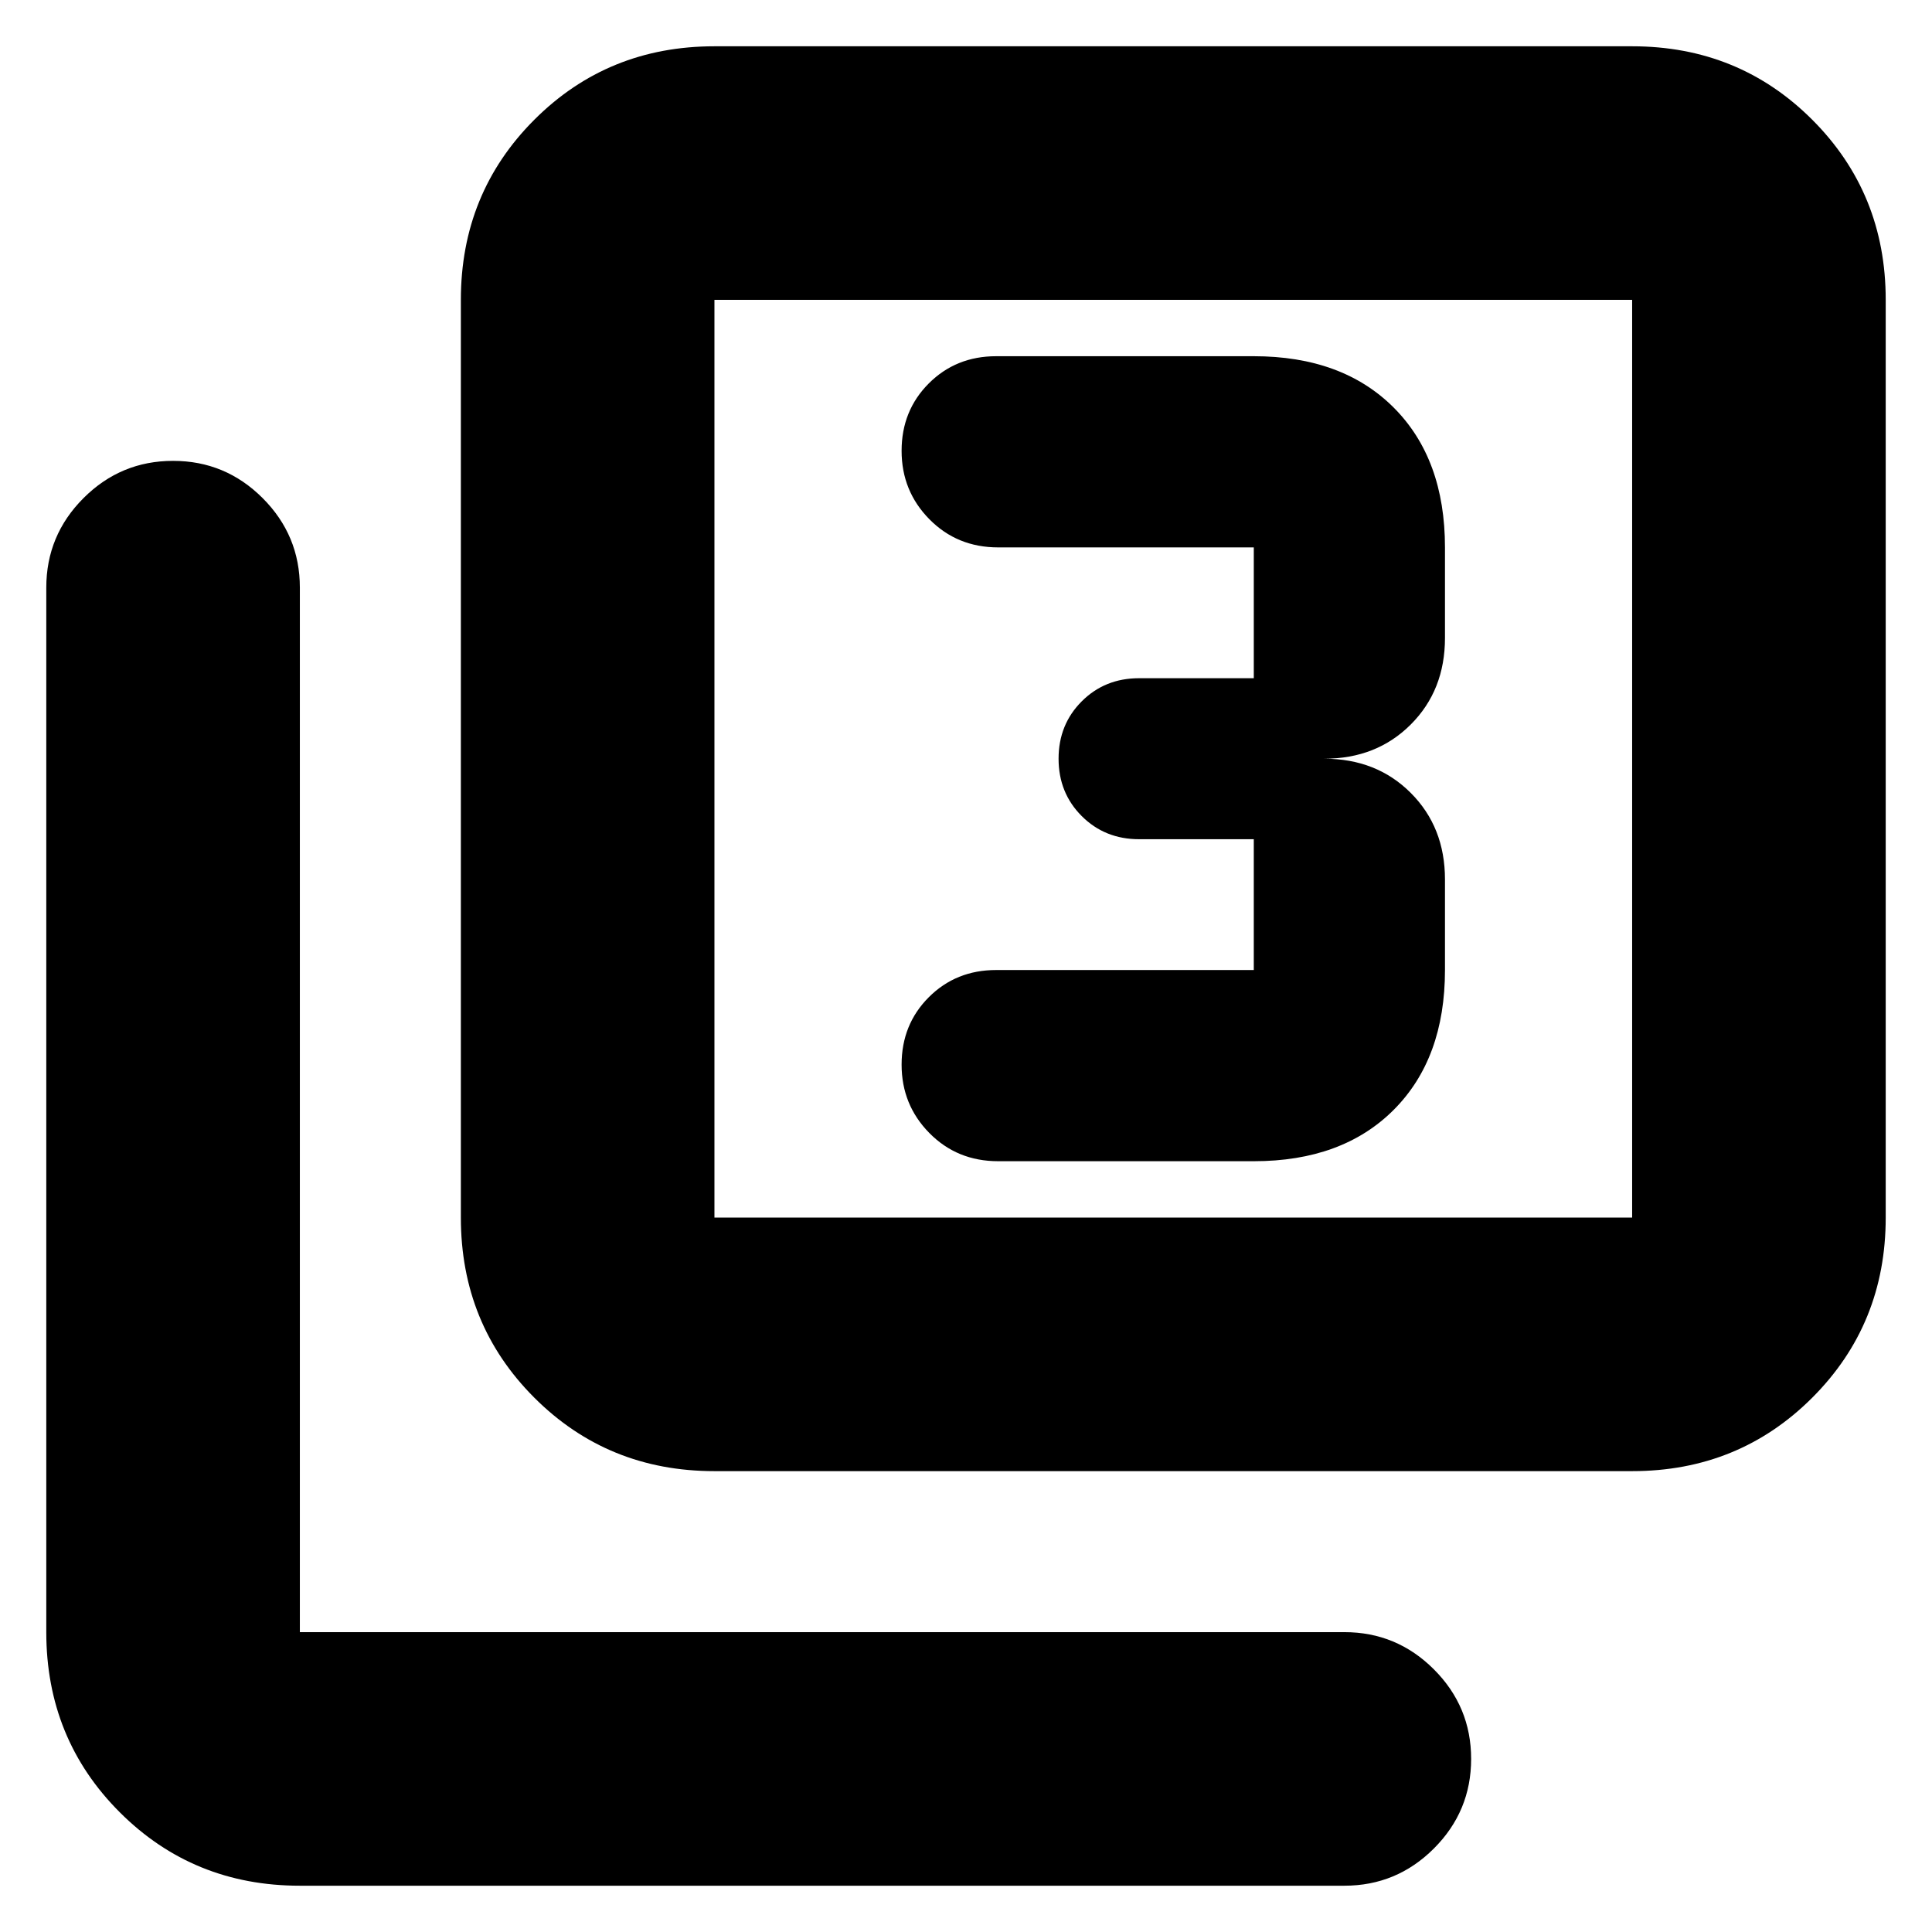 <svg xmlns="http://www.w3.org/2000/svg" height="24" viewBox="0 -960 960 960" width="24"><path d="M623-383q44 0 69.5-25.5T718-478v-45q0-26-17-43t-43-17q26 0 43-17t17-43v-45q0-44-25.5-69.5T623-783H495q-19.975 0-33.487 13.518Q448-755.965 448-735.982 448-716 461.8-702t34.2 14h127v65h-57q-17 0-28.5 11.5T526-583q0 17 11.5 28.5T566-543h57v65H495q-19.975 0-33.487 13.518Q448-450.965 448-430.982 448-411 461.8-397t34.2 14h127ZM355-229q-53 0-89.5-36.5T229-355v-456q0-53 36.5-89.5T355-937h456q53 0 89.5 36.5T937-811v456q0 53-36.5 89.5T811-229H355Zm0-126h456v-456H355v456ZM149-23q-53 0-89.5-36.5T23-149v-519q0-26 18.5-44.5T86-731q26 0 44.5 18.5T149-668v519h519q26 0 44.5 18.5T731-86q0 26-18.5 44.5T668-23H149Zm206-788v456-456Z"/></svg>